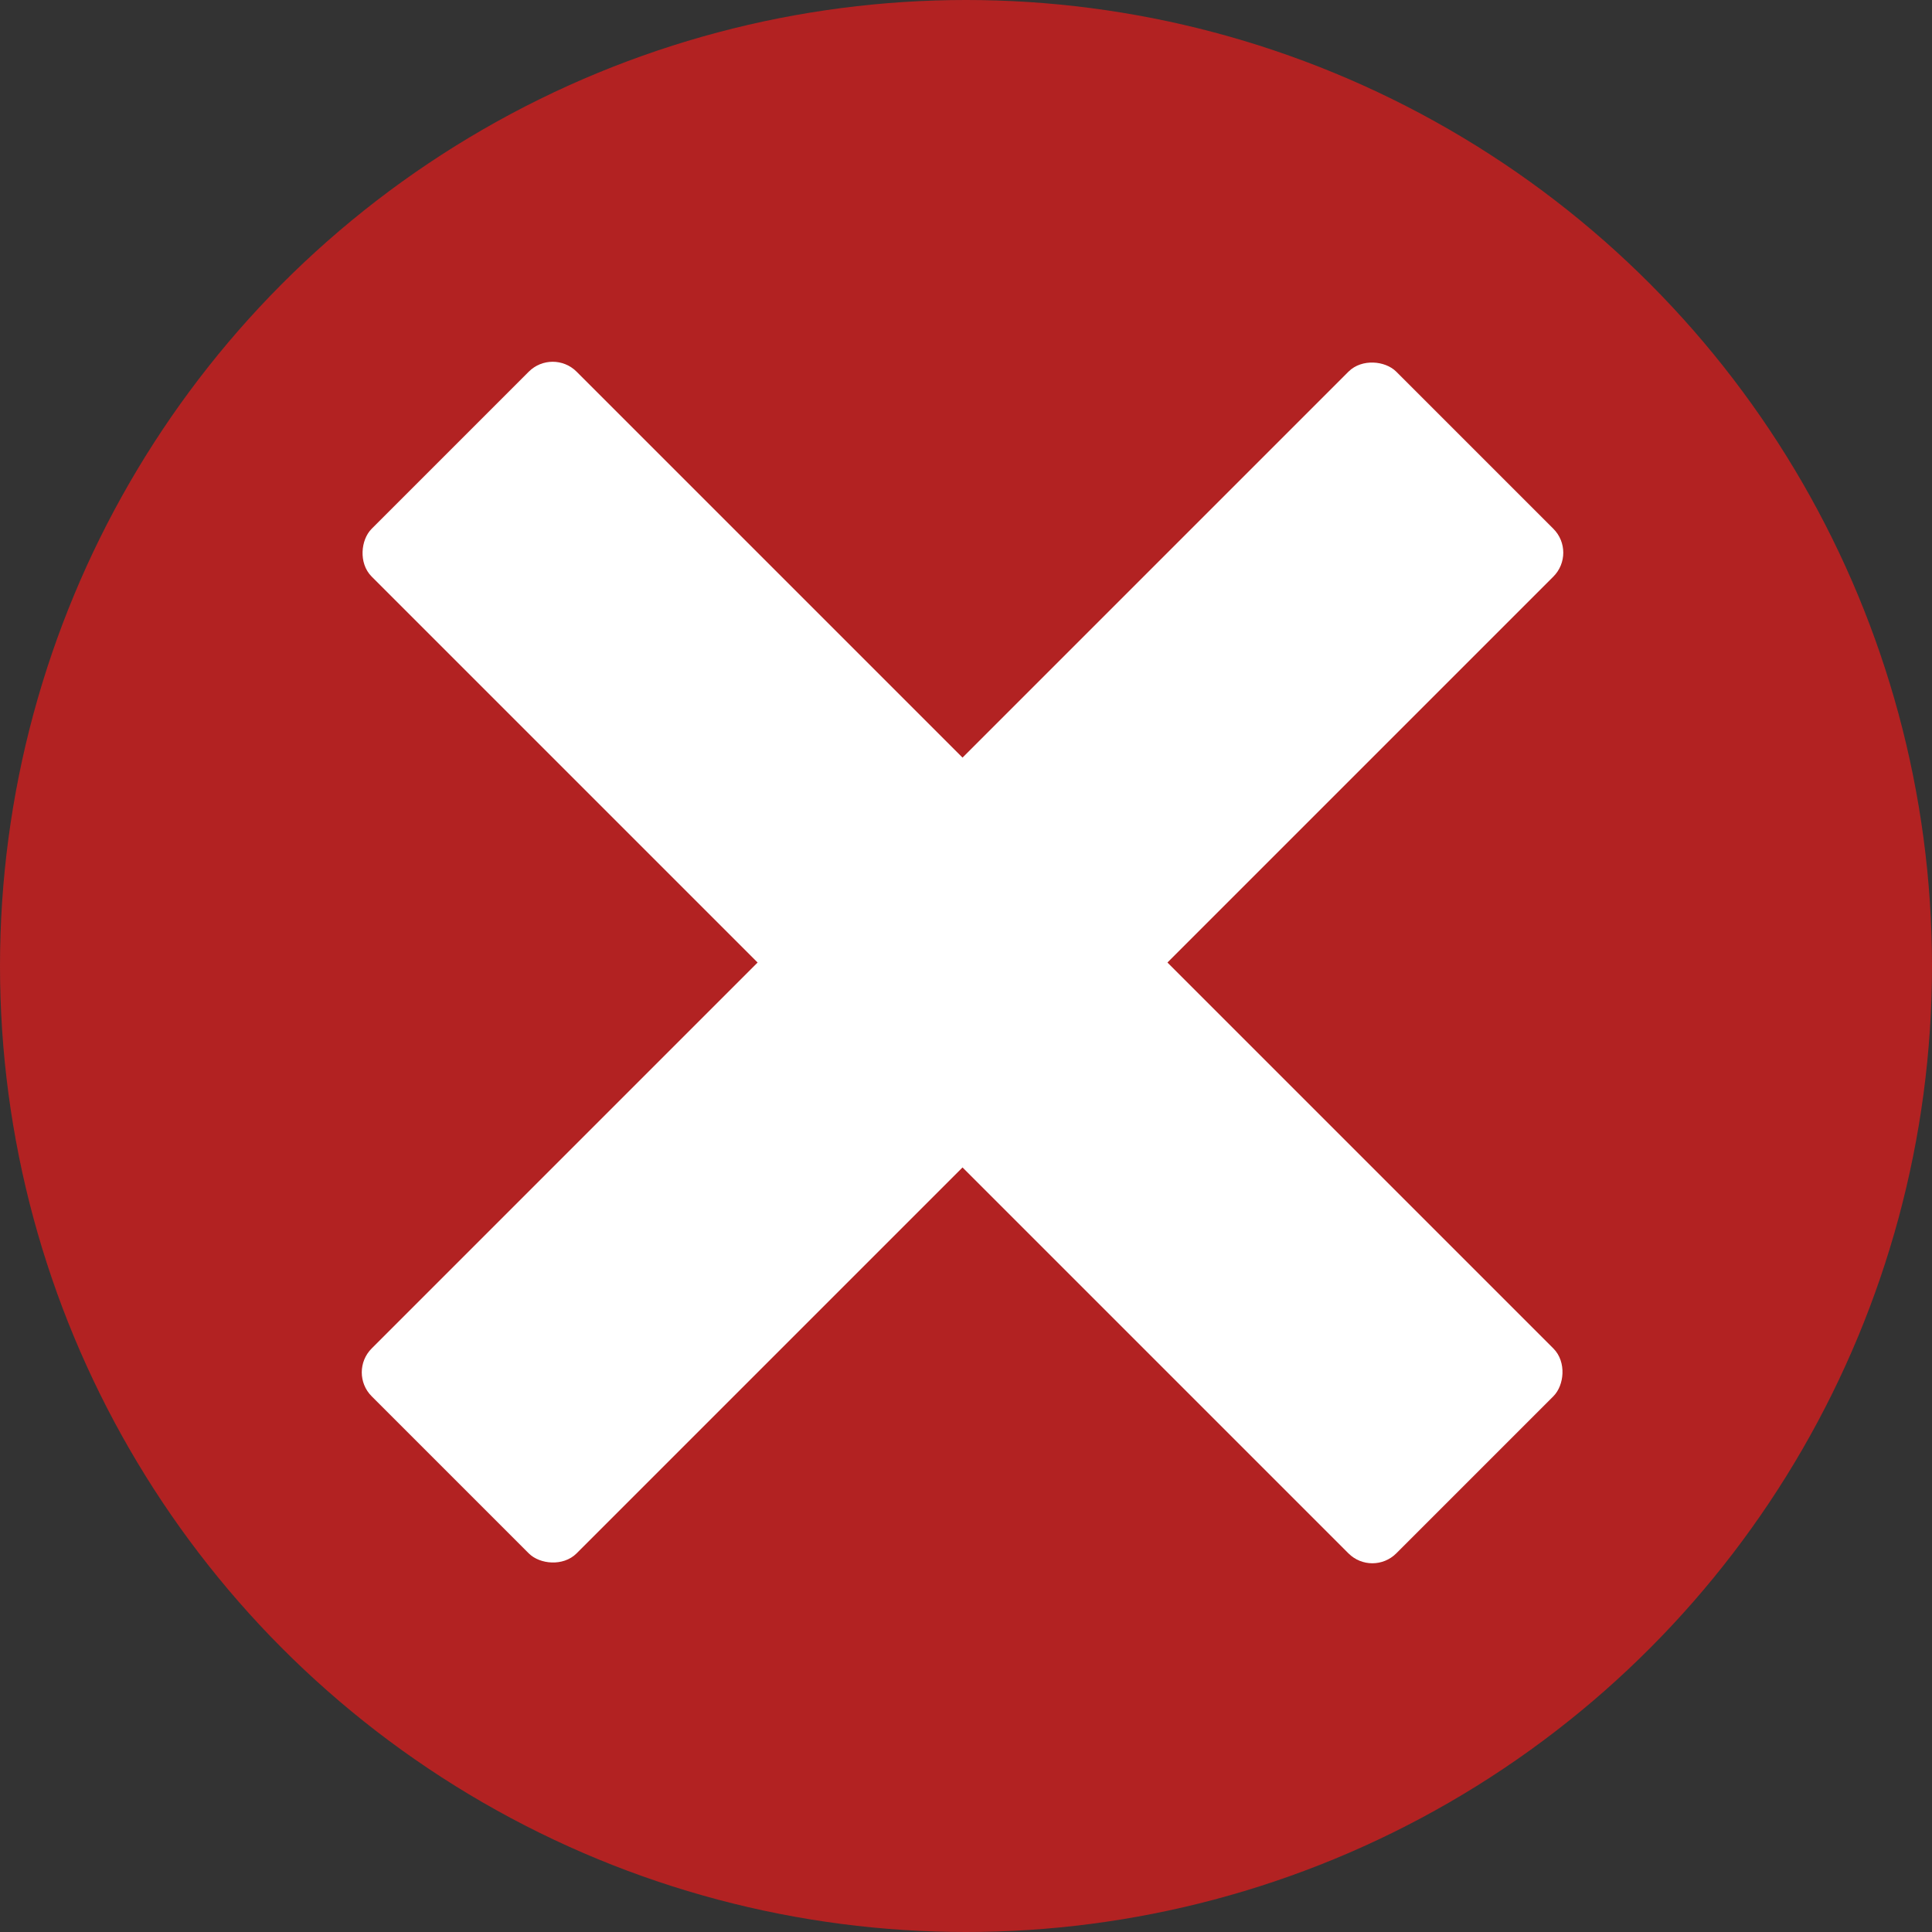 <svg width="200px" height="200px" viewBox="0 0 200 200" version="1.1" xmlns="http://www.w3.org/2000/svg" xmlns:xlink="http://www.w3.org/1999/xlink">
    <rect x="0" y="0" width="200" height="200" fill="#333333" stroke="none"/>
    <g id="Page-3" stroke="none" stroke-width="1" fill="none" fill-rule="evenodd">
        <circle id="Oval" fill="#B22222" cx="100" cy="100" r="100"></circle>
        <rect id="Rectangle" stroke="#FFFFFF" fill="#FFFFFF" transform="translate(99.64, 99.64) rotate(45) translate(-99.64, -99.64) " x="25.14" y="85.14" width="149" height="29" rx="3"></rect>
        <rect id="Rectangle" stroke="#FFFFFF" fill="#FFFFFF" transform="translate(99.64, 99.64) rotate(135) translate(-99.64, -99.64) " x="25.14" y="85.14" width="149" height="29" rx="3"></rect>
    </g>
</svg>